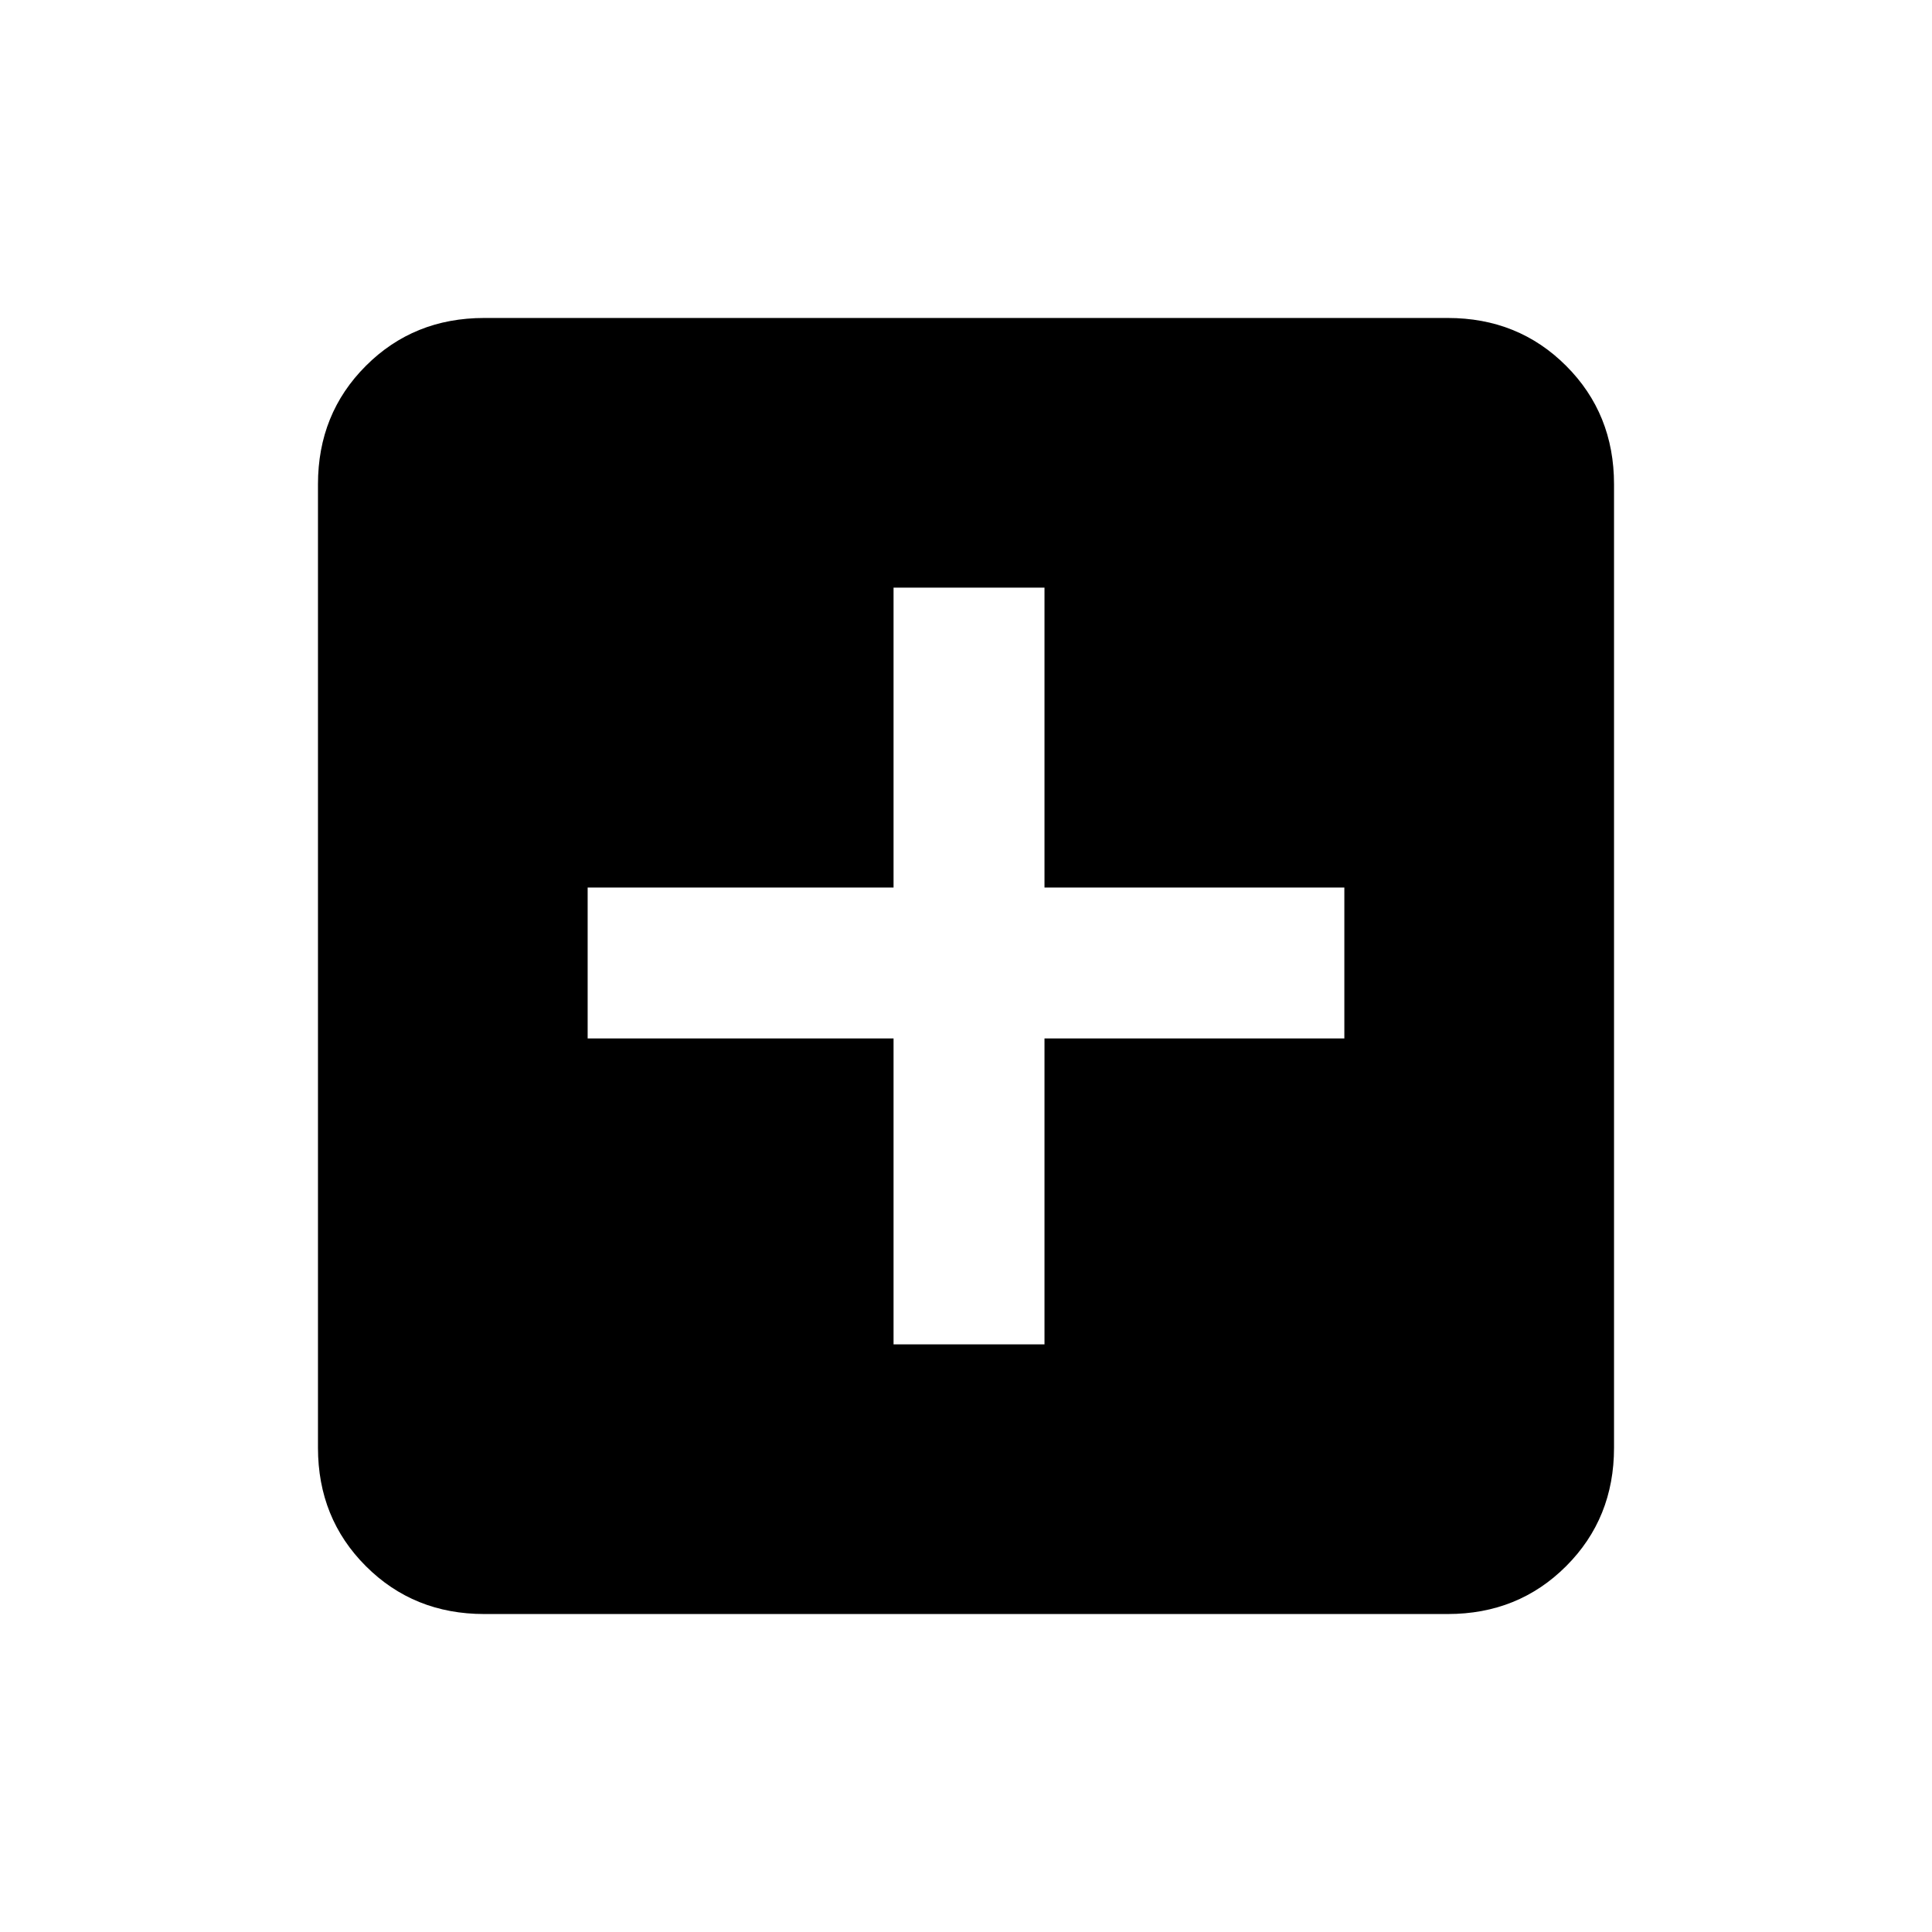 <svg xmlns="http://www.w3.org/2000/svg" height="20" viewBox="0 -960 960 960" width="20"><path d="M444-292h75v-152h149v-75H519v-149h-75v149H292v75h152v152ZM240.62-158q-35.05 0-58.83-23.79Q158-205.57 158-240.62v-478.76q0-35.05 23.79-58.83Q205.57-802 240.62-802h478.76q35.05 0 58.83 23.79Q802-754.43 802-719.38v478.76q0 35.05-23.79 58.83Q754.43-158 719.38-158H240.62Z"/></svg>